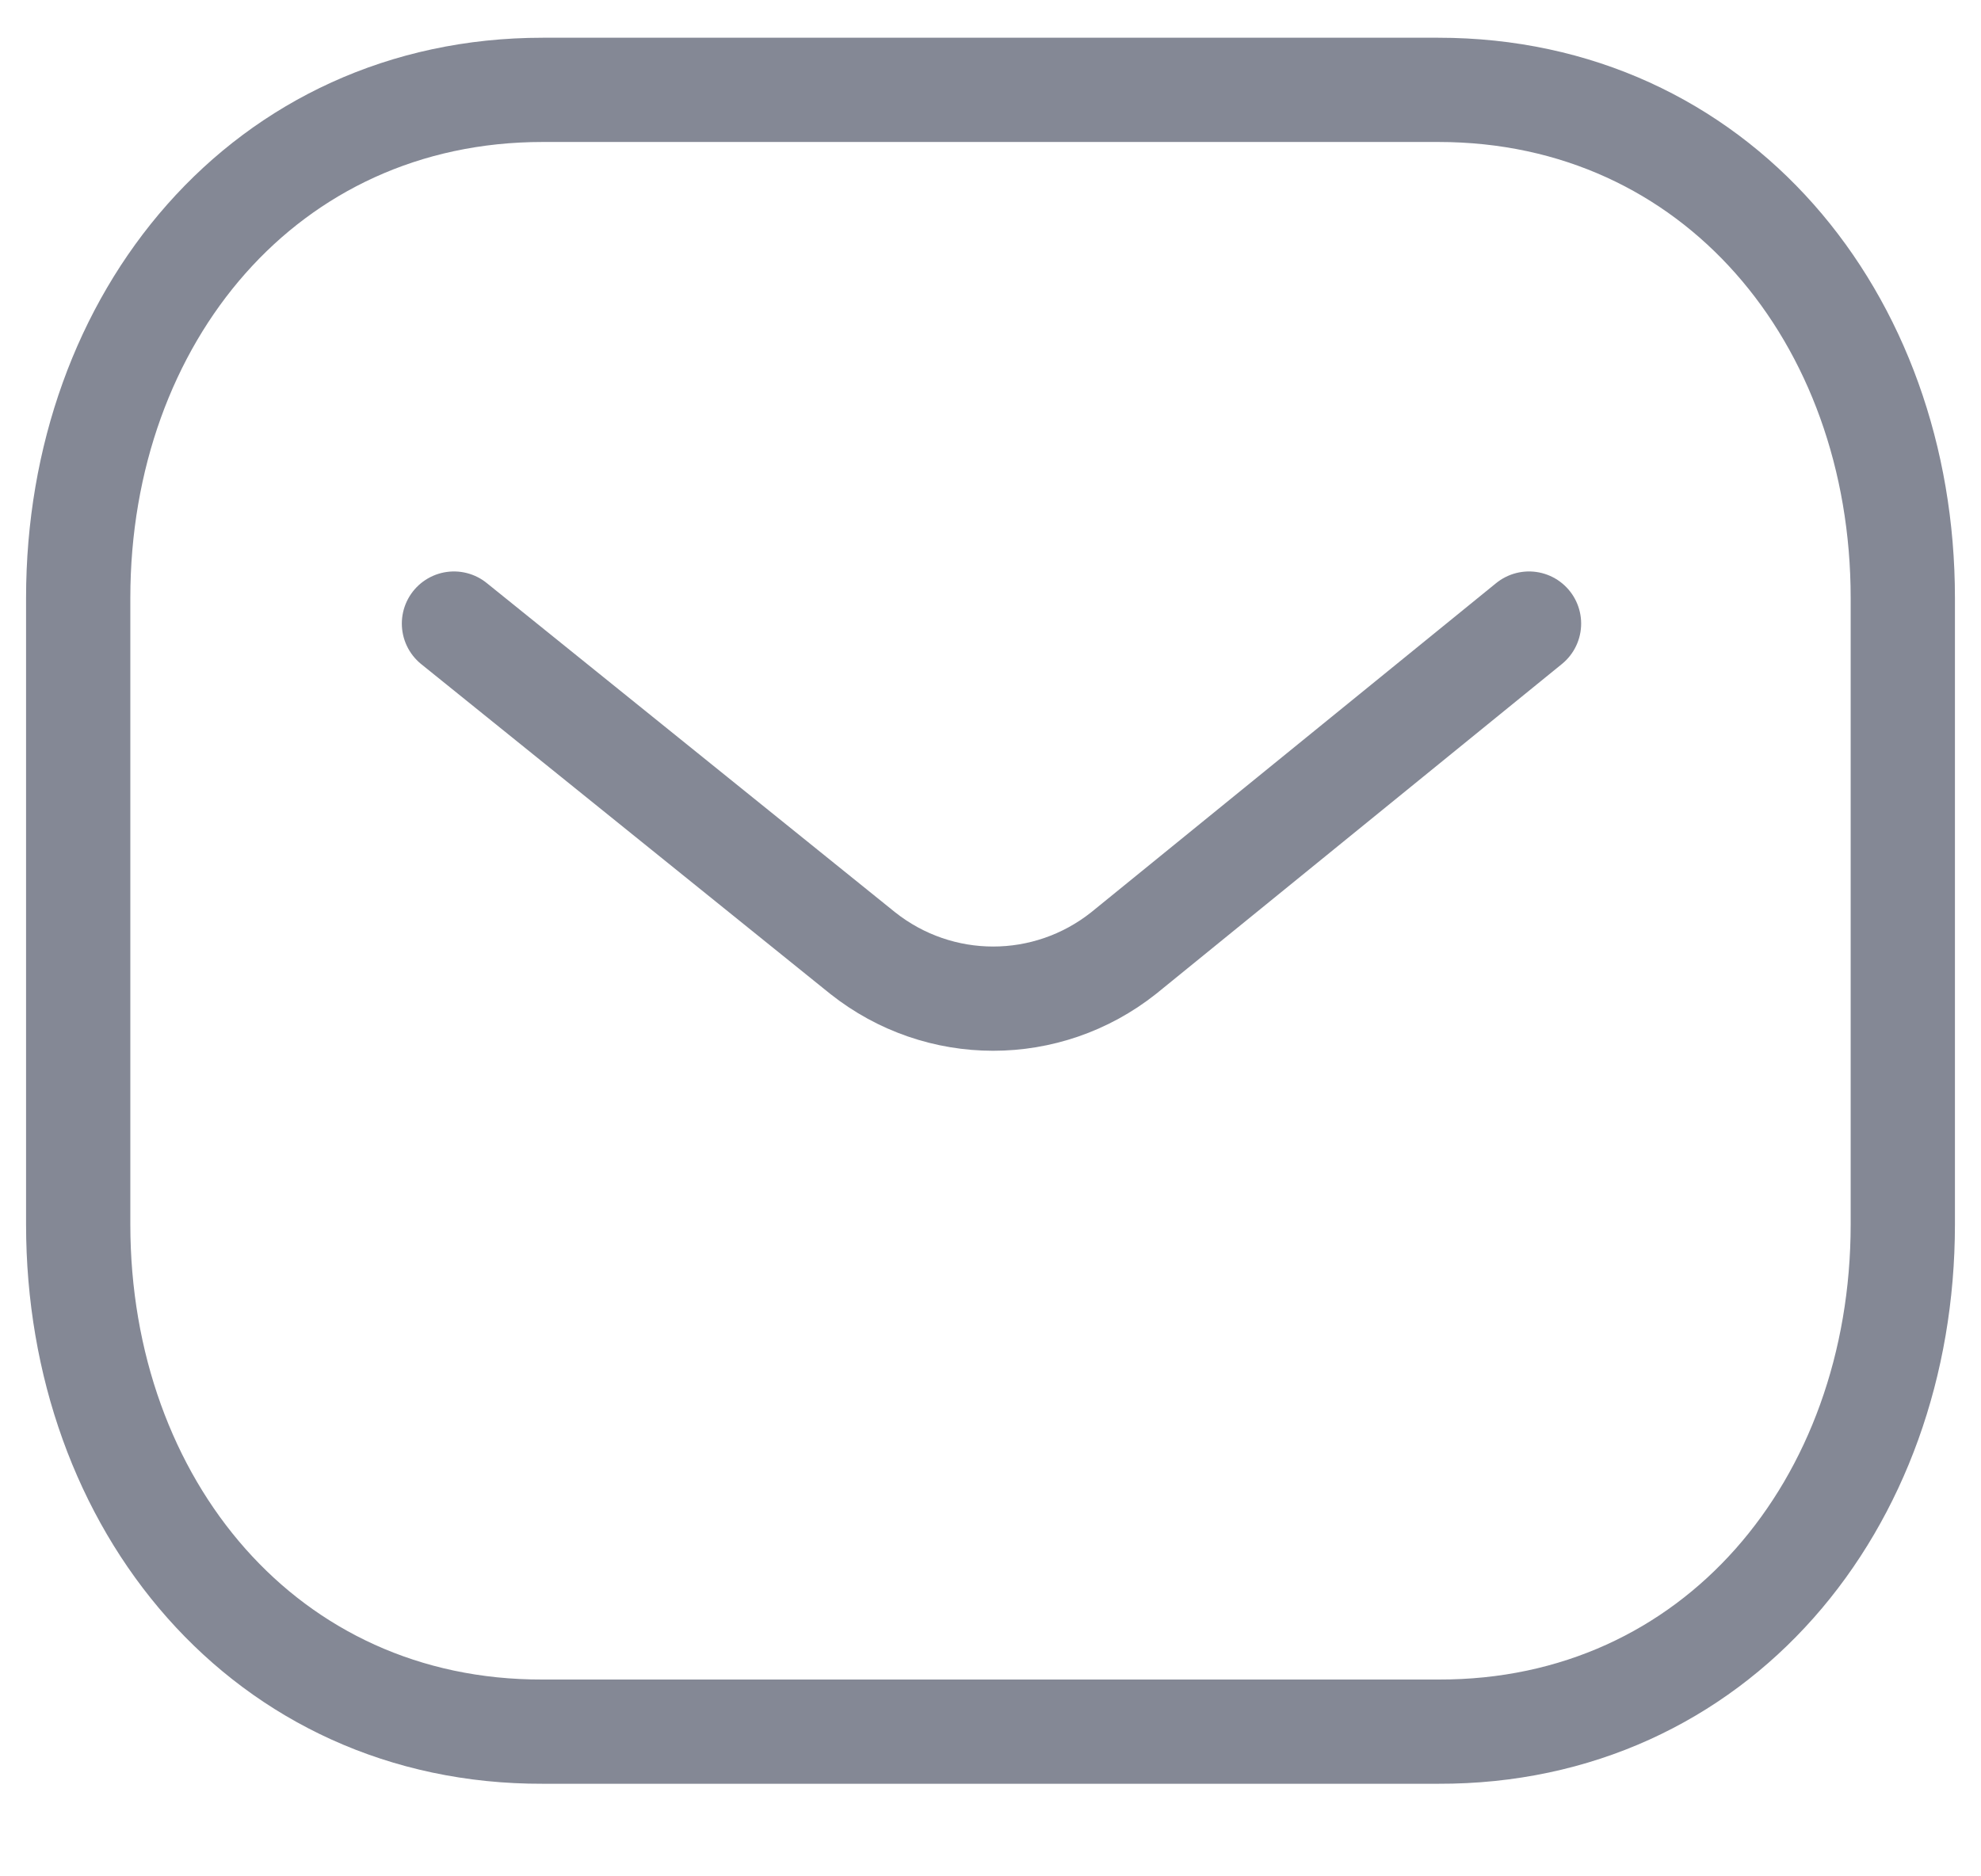 <svg width="19" height="18" viewBox="0 0 19 18" fill="none" xmlns="http://www.w3.org/2000/svg">
<g id="Message">
<path id="Stroke 1" d="M14.665 5.982L10.777 9.143C10.042 9.726 9.009 9.726 8.274 9.143L4.354 5.982" stroke="#848895" stroke-linecap="round" stroke-linejoin="round"/>
<path id="Stroke 3" fill-rule="evenodd" clip-rule="evenodd" d="M13.795 16.612C16.456 16.62 18.25 14.433 18.25 11.746V5.736C18.25 3.049 16.456 0.862 13.795 0.862H5.205C2.544 0.862 0.75 3.049 0.75 5.736V11.746C0.75 14.433 2.544 16.62 5.205 16.612H13.795Z" stroke="#848895" stroke-linecap="round" stroke-linejoin="round"/>
</g>
</svg>
